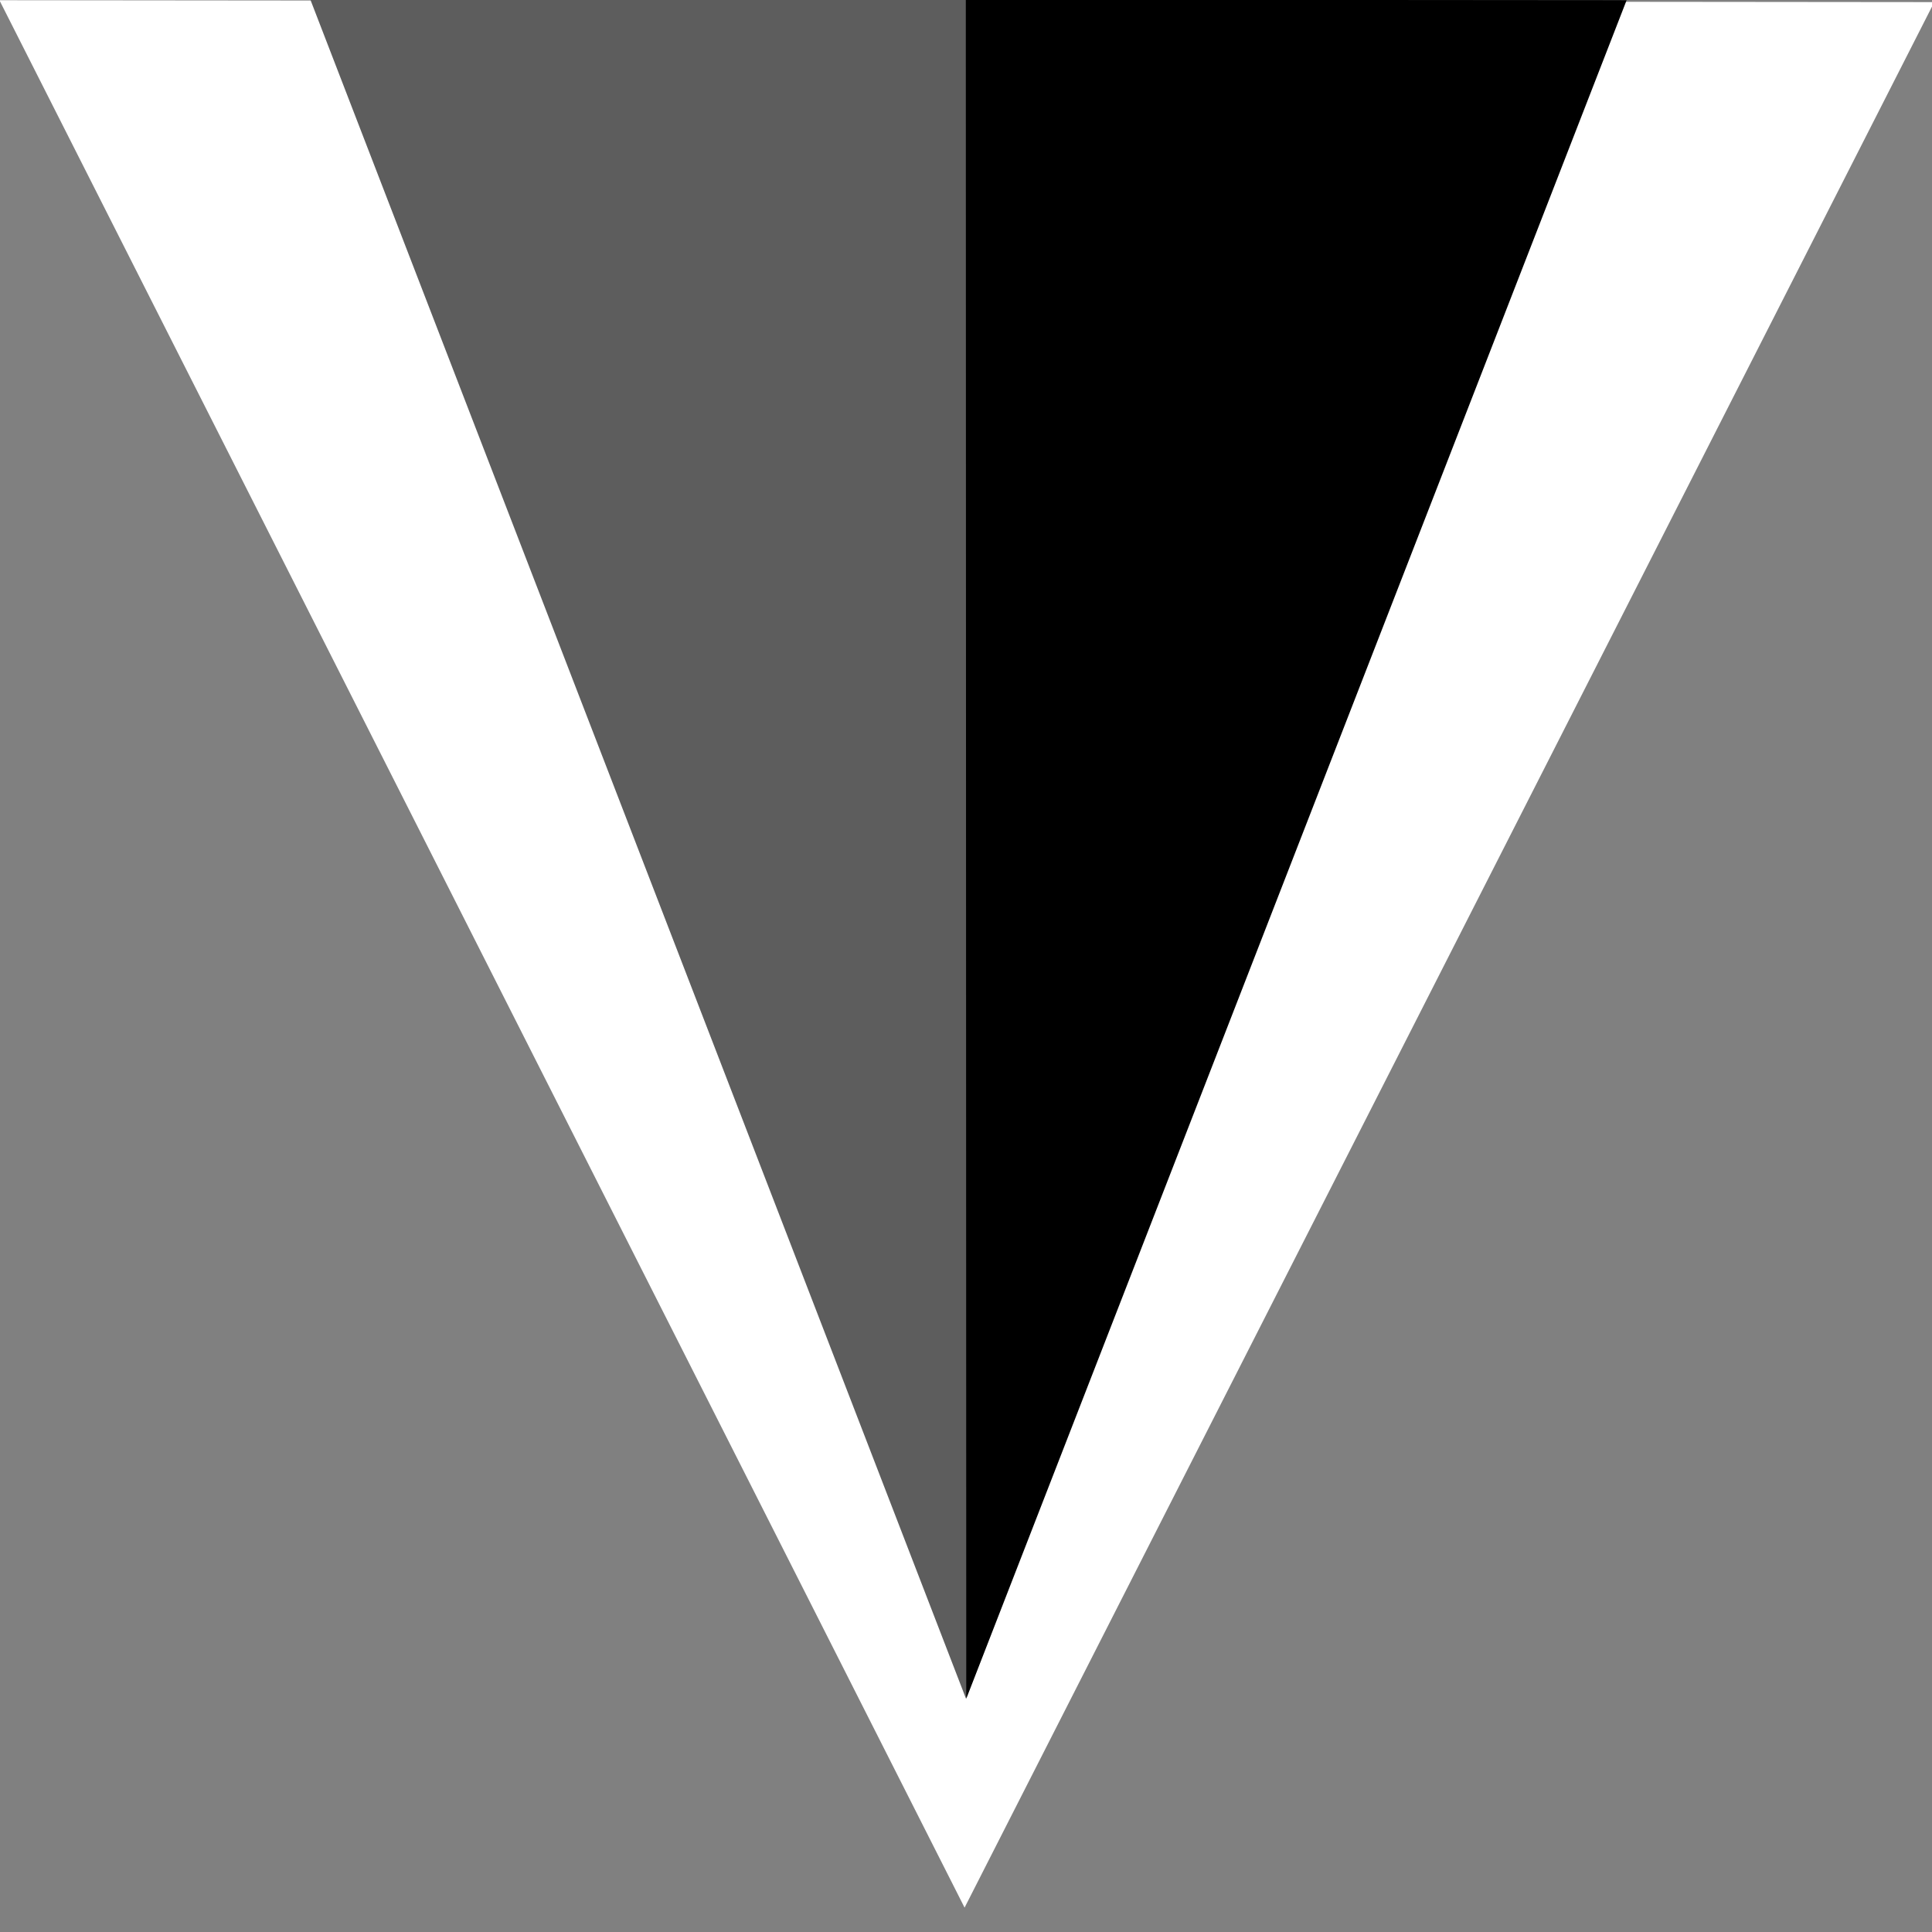 <?xml version="1.0" encoding="UTF-8" standalone="no"?>
<!-- Generator: Adobe Illustrator 23.0.3, SVG Export Plug-In . SVG Version: 6.00 Build 0)  -->

<svg
   version="1.1"
   id="Layer_3"
   x="0px"
   y="0px"
   viewBox="0 0 288 288"
   style="enable-background:new 0 0 288 288;"
   xml:space="preserve"
   sodipodi:docname="attitude_pointer.svg"
   inkscape:version="1.3 (0e150ed6c4, 2023-07-21)"
   xmlns:inkscape="http://www.inkscape.org/namespaces/inkscape"
   xmlns:sodipodi="http://sodipodi.sourceforge.net/DTD/sodipodi-0.dtd"
   xmlns:xlink="http://www.w3.org/1999/xlink"
   xmlns="http://www.w3.org/2000/svg"
   xmlns:svg="http://www.w3.org/2000/svg"><rect x="0" y="0" width="288" height="288" fill="#808080" stroke="none"/><defs
   id="defs1"><linearGradient
     id="swatch13"
     inkscape:swatch="solid"><stop
       style="stop-color:#5d5d5d;stop-opacity:1;"
       offset="0"
       id="stop13" /></linearGradient><linearGradient
     inkscape:collect="always"
     xlink:href="#swatch13"
     id="linearGradient14"
     gradientUnits="userSpaceOnUse"
     x1="46.287"
     y1="126.606"
     x2="241.713"
     y2="126.606"
     gradientTransform="scale(1,1)" /></defs><sodipodi:namedview
   id="namedview1"
   pagecolor="#505050"
   bordercolor="#ffffff"
   borderopacity="1"
   inkscape:showpageshadow="0"
   inkscape:pageopacity="0"
   inkscape:pagecheckerboard="1"
   inkscape:deskcolor="#505050"
   inkscape:zoom="2"
   inkscape:cx="53.25"
   inkscape:cy="111.25"
   inkscape:window-width="1920"
   inkscape:window-height="1057"
   inkscape:window-x="1912"
   inkscape:window-y="-8"
   inkscape:window-maximized="1"
   inkscape:current-layer="Layer_3" />&#10;<style
   type="text/css"
   id="style1">&#10;	.st0{fill-rule:evenodd;clip-rule:evenodd;fill:#231F20;}&#10;</style>&#10;<path
   style="fill:#ffffff;fill-opacity:1;stroke-width:1.288"
   d="M 143.788,284.367 -0.089,0.032 288.339,0.314 Z"
   id="path15" /><path
   id="pointer_2_"
   class="st0"
   d="M 241.713,0 144,253.217 46.287,0"
   style="display:inline;fill:url(#linearGradient14);stroke-width:0.805"
   inkscape:label="Main Triangle"
   sodipodi:insensitive="true" />&#10;<path
   sodipodi:type="star"
   style="display:inline;fill:#000000"
   id="path1"
   inkscape:flatsided="false"
   sodipodi:sides="3"
   sodipodi:cx="188.98955"
   sodipodi:cy="7.0243902"
   sodipodi:r1="120.63024"
   sodipodi:r2="60.315121"
   sodipodi:arg1="1.9425491"
   sodipodi:arg2="2.9897466"
   inkscape:rounded="0"
   inkscape:randomized="0"
   d="M 145.171,119.415 129.368,16.148 113.566,-87.119 l 97.333,37.948 97.333,37.948 -81.531,65.319 z"
   inkscape:transform-center-x="-16.411328"
   inkscape:transform-center-y="42.193375"
   transform="matrix(0.538,-0.508,-0.082,1.304,75.729,171.246)"
   sodipodi:insensitive="true"
   inkscape:label="Side depth Triangle" /></svg>
